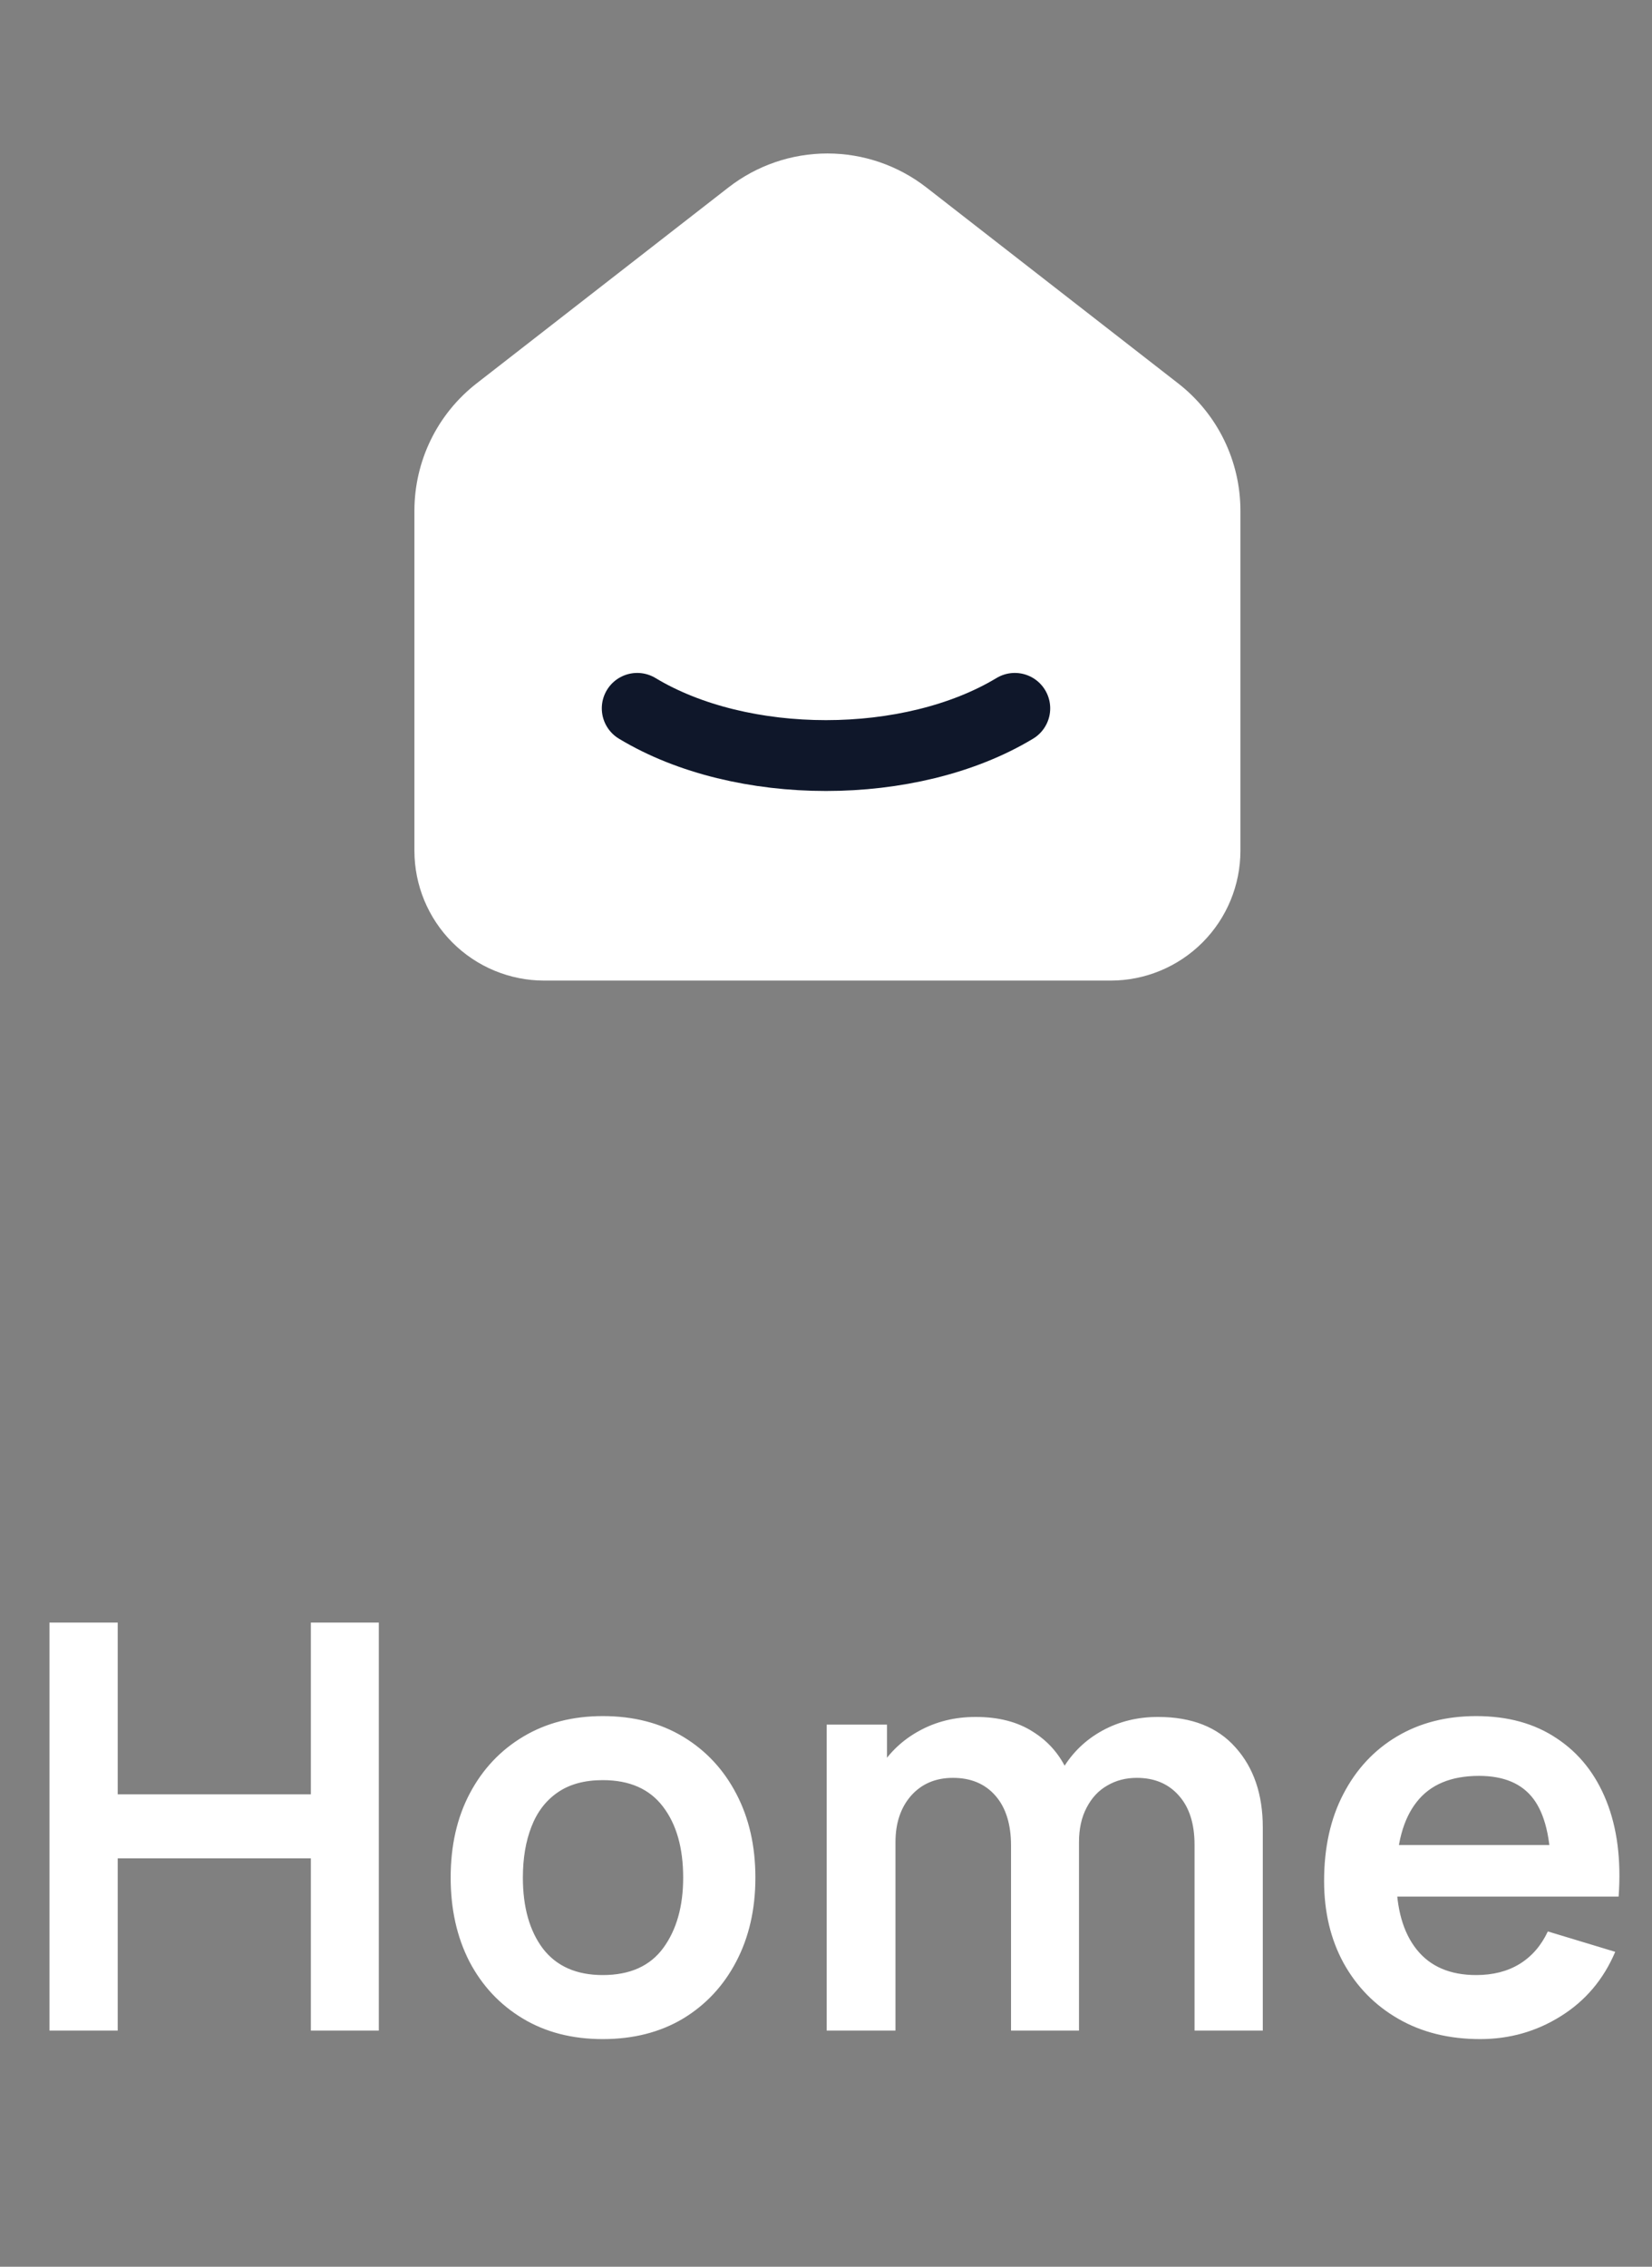 <svg width="35" height="48" viewBox="0 0 35 48" fill="none" xmlns="http://www.w3.org/2000/svg">
<rect x="0" y="0" width="35" height="48" fill="#808080" stroke="none"/>
<path d="M24.5 8.71L19.167 4.562C18.699 4.198 18.123 4 17.53 4C16.937 4 16.361 4.198 15.893 4.562L10.559 8.71C10.239 8.959 9.979 9.278 9.801 9.643C9.623 10.008 9.53 10.409 9.53 10.815V18.015C9.53 18.545 9.741 19.054 10.116 19.429C10.491 19.804 11 20.015 11.53 20.015H23.53C24.061 20.015 24.569 19.804 24.945 19.429C25.32 19.054 25.53 18.545 25.53 18.015V10.815C25.53 9.992 25.15 9.215 24.5 8.71Z" fill="white" stroke="white" stroke-width="1.5" stroke-linecap="round" stroke-linejoin="round"/>
<path d="M21.5 15C19.29 16.333 15.708 16.333 13.5 15" stroke="#0F172A" stroke-width="1.5" stroke-linecap="round" stroke-linejoin="round"/>
<path d="M1.048 43V34.36H2.494V37.996H6.586V34.36H8.026V43H6.586V39.352H2.494V43H1.048ZM12.77 43.18C12.122 43.18 11.556 43.034 11.072 42.742C10.588 42.45 10.212 42.048 9.944 41.536C9.68 41.02 9.548 40.428 9.548 39.76C9.548 39.08 9.684 38.484 9.956 37.972C10.228 37.46 10.606 37.06 11.09 36.772C11.574 36.484 12.134 36.34 12.77 36.34C13.422 36.34 13.99 36.486 14.474 36.778C14.958 37.07 15.334 37.474 15.602 37.99C15.87 38.502 16.004 39.092 16.004 39.76C16.004 40.432 15.868 41.026 15.596 41.542C15.328 42.054 14.952 42.456 14.468 42.748C13.984 43.036 13.418 43.18 12.77 43.18ZM12.77 41.824C13.346 41.824 13.774 41.632 14.054 41.248C14.334 40.864 14.474 40.368 14.474 39.76C14.474 39.132 14.332 38.632 14.048 38.26C13.764 37.884 13.338 37.696 12.77 37.696C12.382 37.696 12.062 37.784 11.81 37.96C11.562 38.132 11.378 38.374 11.258 38.686C11.138 38.994 11.078 39.352 11.078 39.76C11.078 40.388 11.22 40.89 11.504 41.266C11.792 41.638 12.214 41.824 12.77 41.824ZM25.308 43V39.064C25.308 38.62 25.198 38.274 24.978 38.026C24.758 37.774 24.46 37.648 24.084 37.648C23.852 37.648 23.644 37.702 23.46 37.81C23.276 37.914 23.13 38.07 23.022 38.278C22.914 38.482 22.86 38.726 22.86 39.01L22.218 38.632C22.214 38.184 22.314 37.79 22.518 37.45C22.726 37.106 23.006 36.838 23.358 36.646C23.71 36.454 24.102 36.358 24.534 36.358C25.25 36.358 25.798 36.574 26.178 37.006C26.562 37.434 26.754 37.998 26.754 38.698V43H25.308ZM17.514 43V36.52H18.792V38.53H18.972V43H17.514ZM21.42 43V39.082C21.42 38.63 21.31 38.278 21.09 38.026C20.87 37.774 20.57 37.648 20.19 37.648C19.822 37.648 19.526 37.774 19.302 38.026C19.082 38.278 18.972 38.606 18.972 39.01L18.324 38.578C18.324 38.158 18.428 37.78 18.636 37.444C18.844 37.108 19.124 36.844 19.476 36.652C19.832 36.456 20.23 36.358 20.67 36.358C21.154 36.358 21.558 36.462 21.882 36.67C22.21 36.874 22.454 37.154 22.614 37.51C22.778 37.862 22.86 38.26 22.86 38.704V43H21.42ZM31.359 43.18C30.703 43.18 30.127 43.038 29.631 42.754C29.135 42.47 28.747 42.076 28.467 41.572C28.191 41.068 28.053 40.488 28.053 39.832C28.053 39.124 28.189 38.51 28.461 37.99C28.733 37.466 29.111 37.06 29.595 36.772C30.079 36.484 30.639 36.34 31.275 36.34C31.947 36.34 32.517 36.498 32.985 36.814C33.457 37.126 33.807 37.568 34.035 38.14C34.263 38.712 34.349 39.386 34.293 40.162H32.859V39.634C32.855 38.93 32.731 38.416 32.487 38.092C32.243 37.768 31.859 37.606 31.335 37.606C30.743 37.606 30.303 37.79 30.015 38.158C29.727 38.522 29.583 39.056 29.583 39.76C29.583 40.416 29.727 40.924 30.015 41.284C30.303 41.644 30.723 41.824 31.275 41.824C31.631 41.824 31.937 41.746 32.193 41.59C32.453 41.43 32.653 41.2 32.793 40.9L34.221 41.332C33.973 41.916 33.589 42.37 33.069 42.694C32.553 43.018 31.983 43.18 31.359 43.18ZM29.127 40.162V39.07H33.585V40.162H29.127Z" fill="white"/>
</svg>
